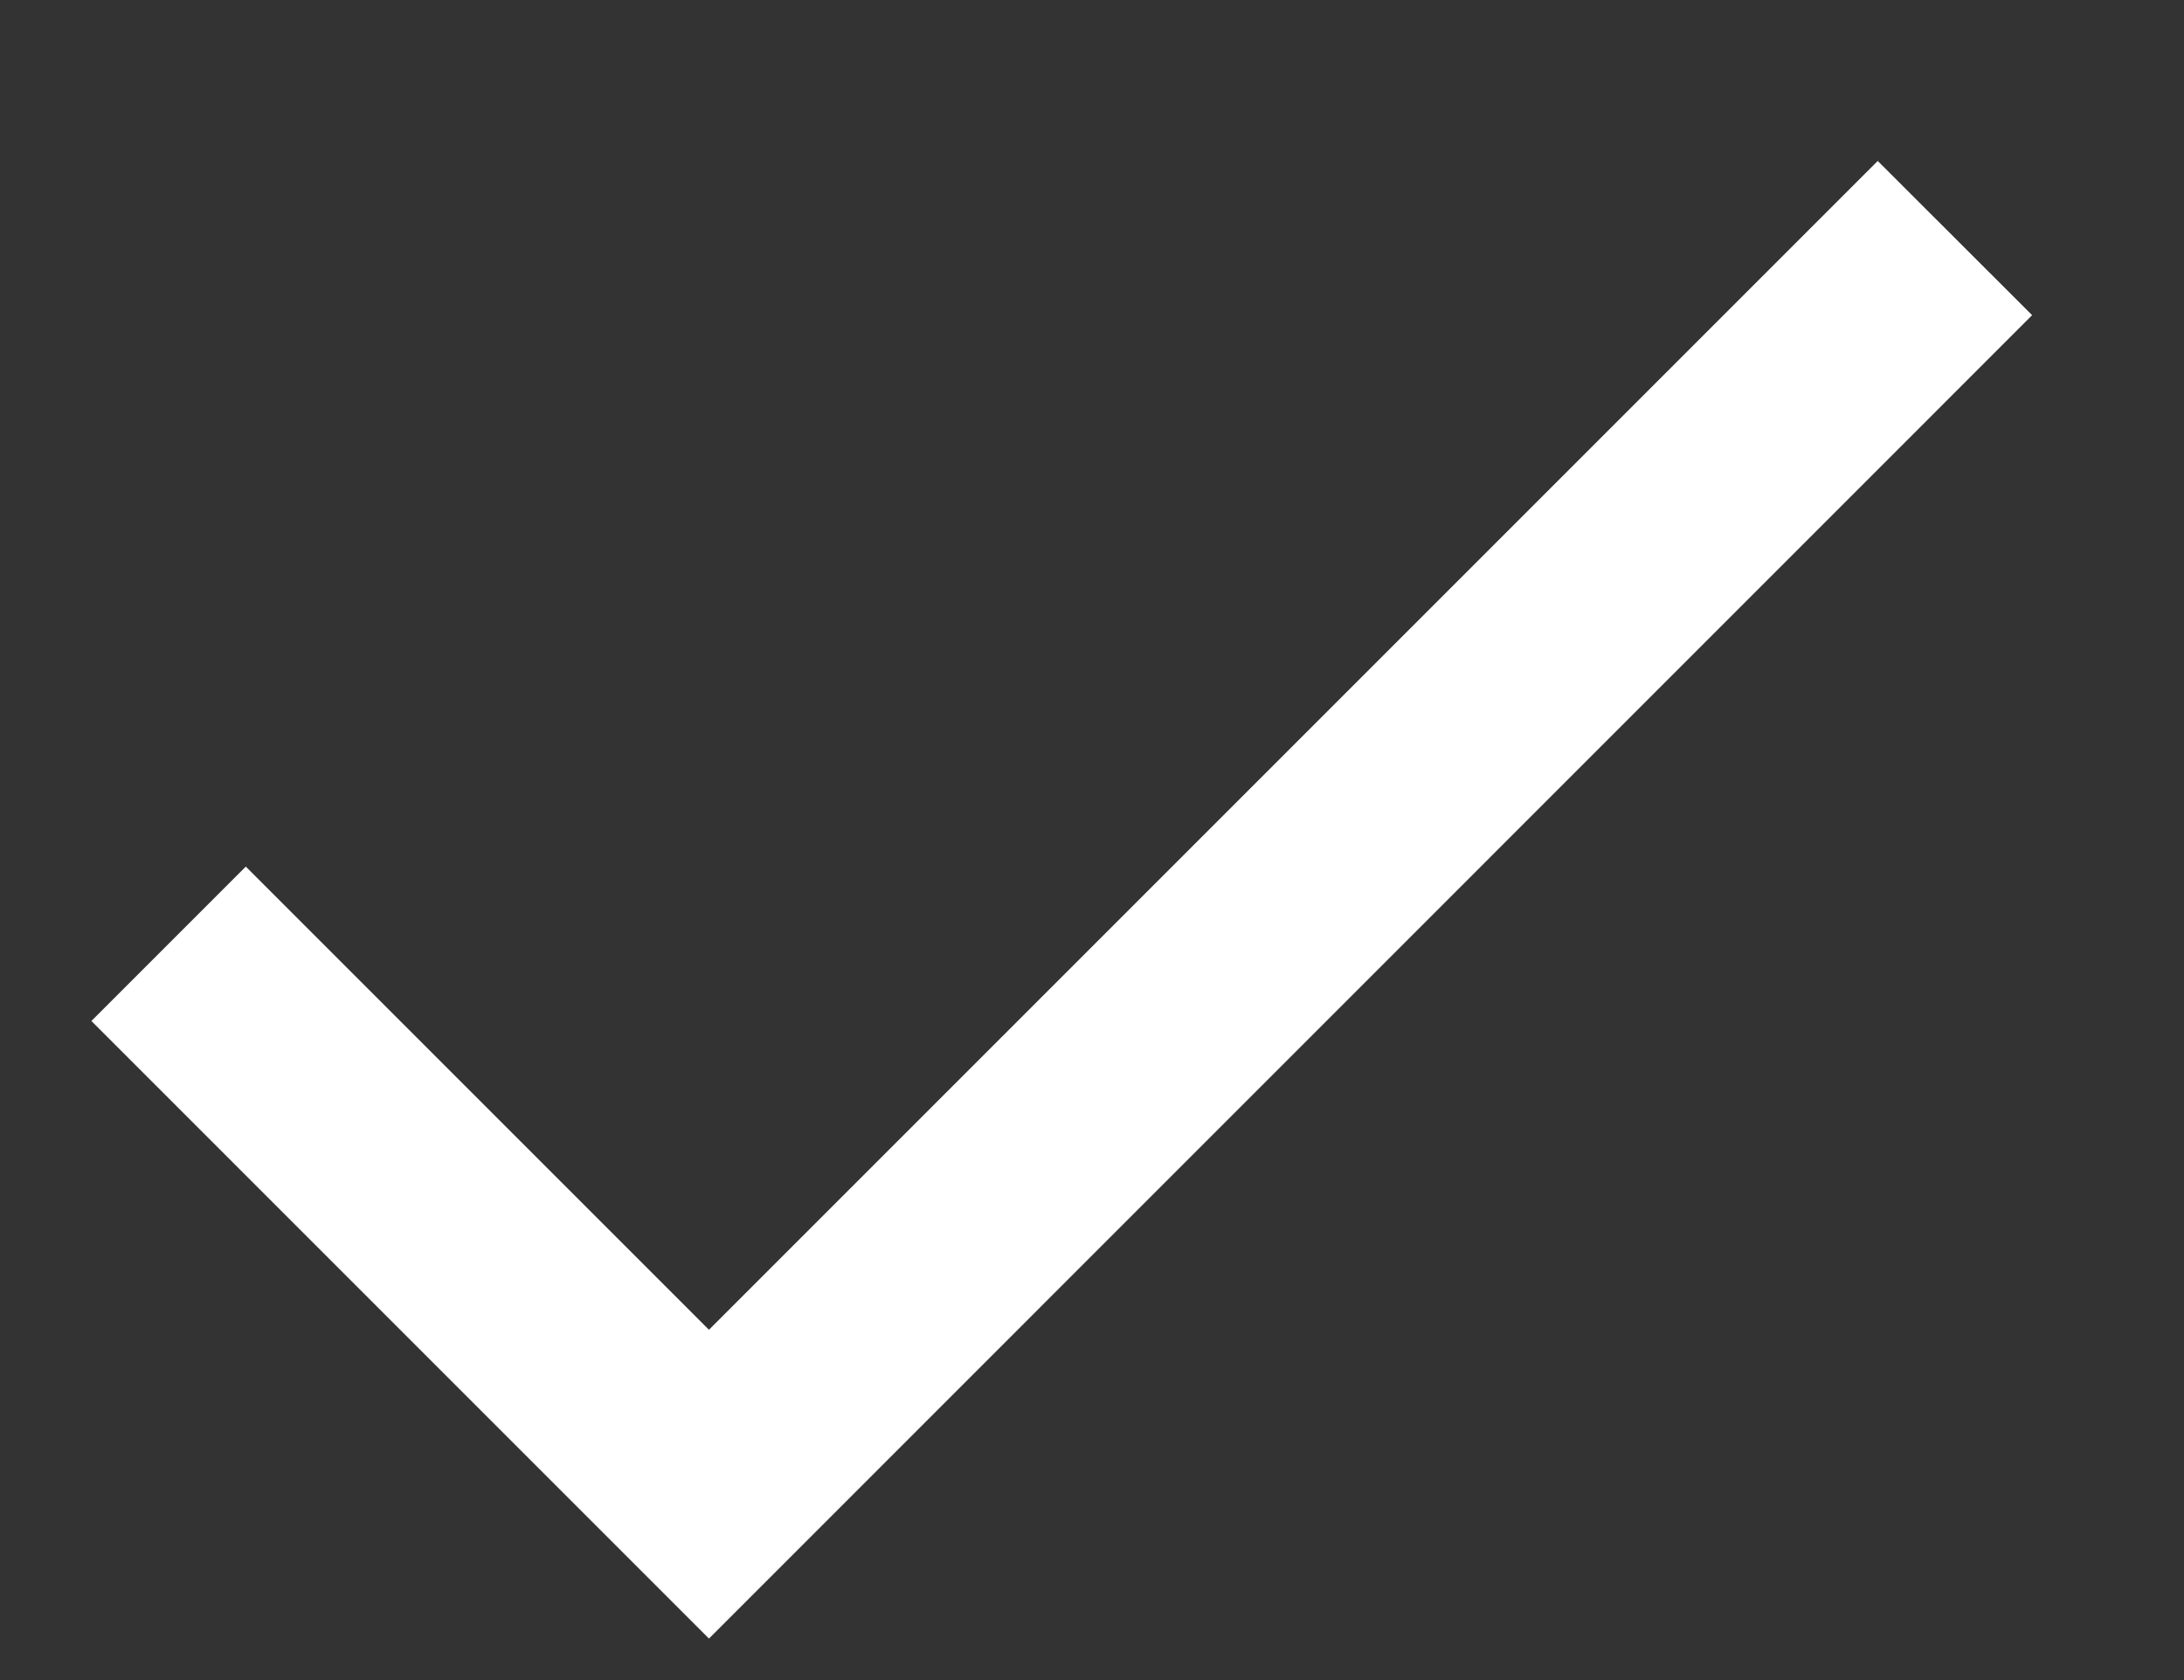 <svg width="13" height="10" viewBox="0 0 13 10" fill="none" xmlns="http://www.w3.org/2000/svg">
<rect x="0" y="0" width="13" height="10" fill="#333333" stroke="none"/>
<path d="M4.22 7.915L1.463 5.158L0.544 6.077L4.22 9.753L12.096 1.876L11.177 0.958L4.22 7.915Z" fill="white"/>
</svg>
